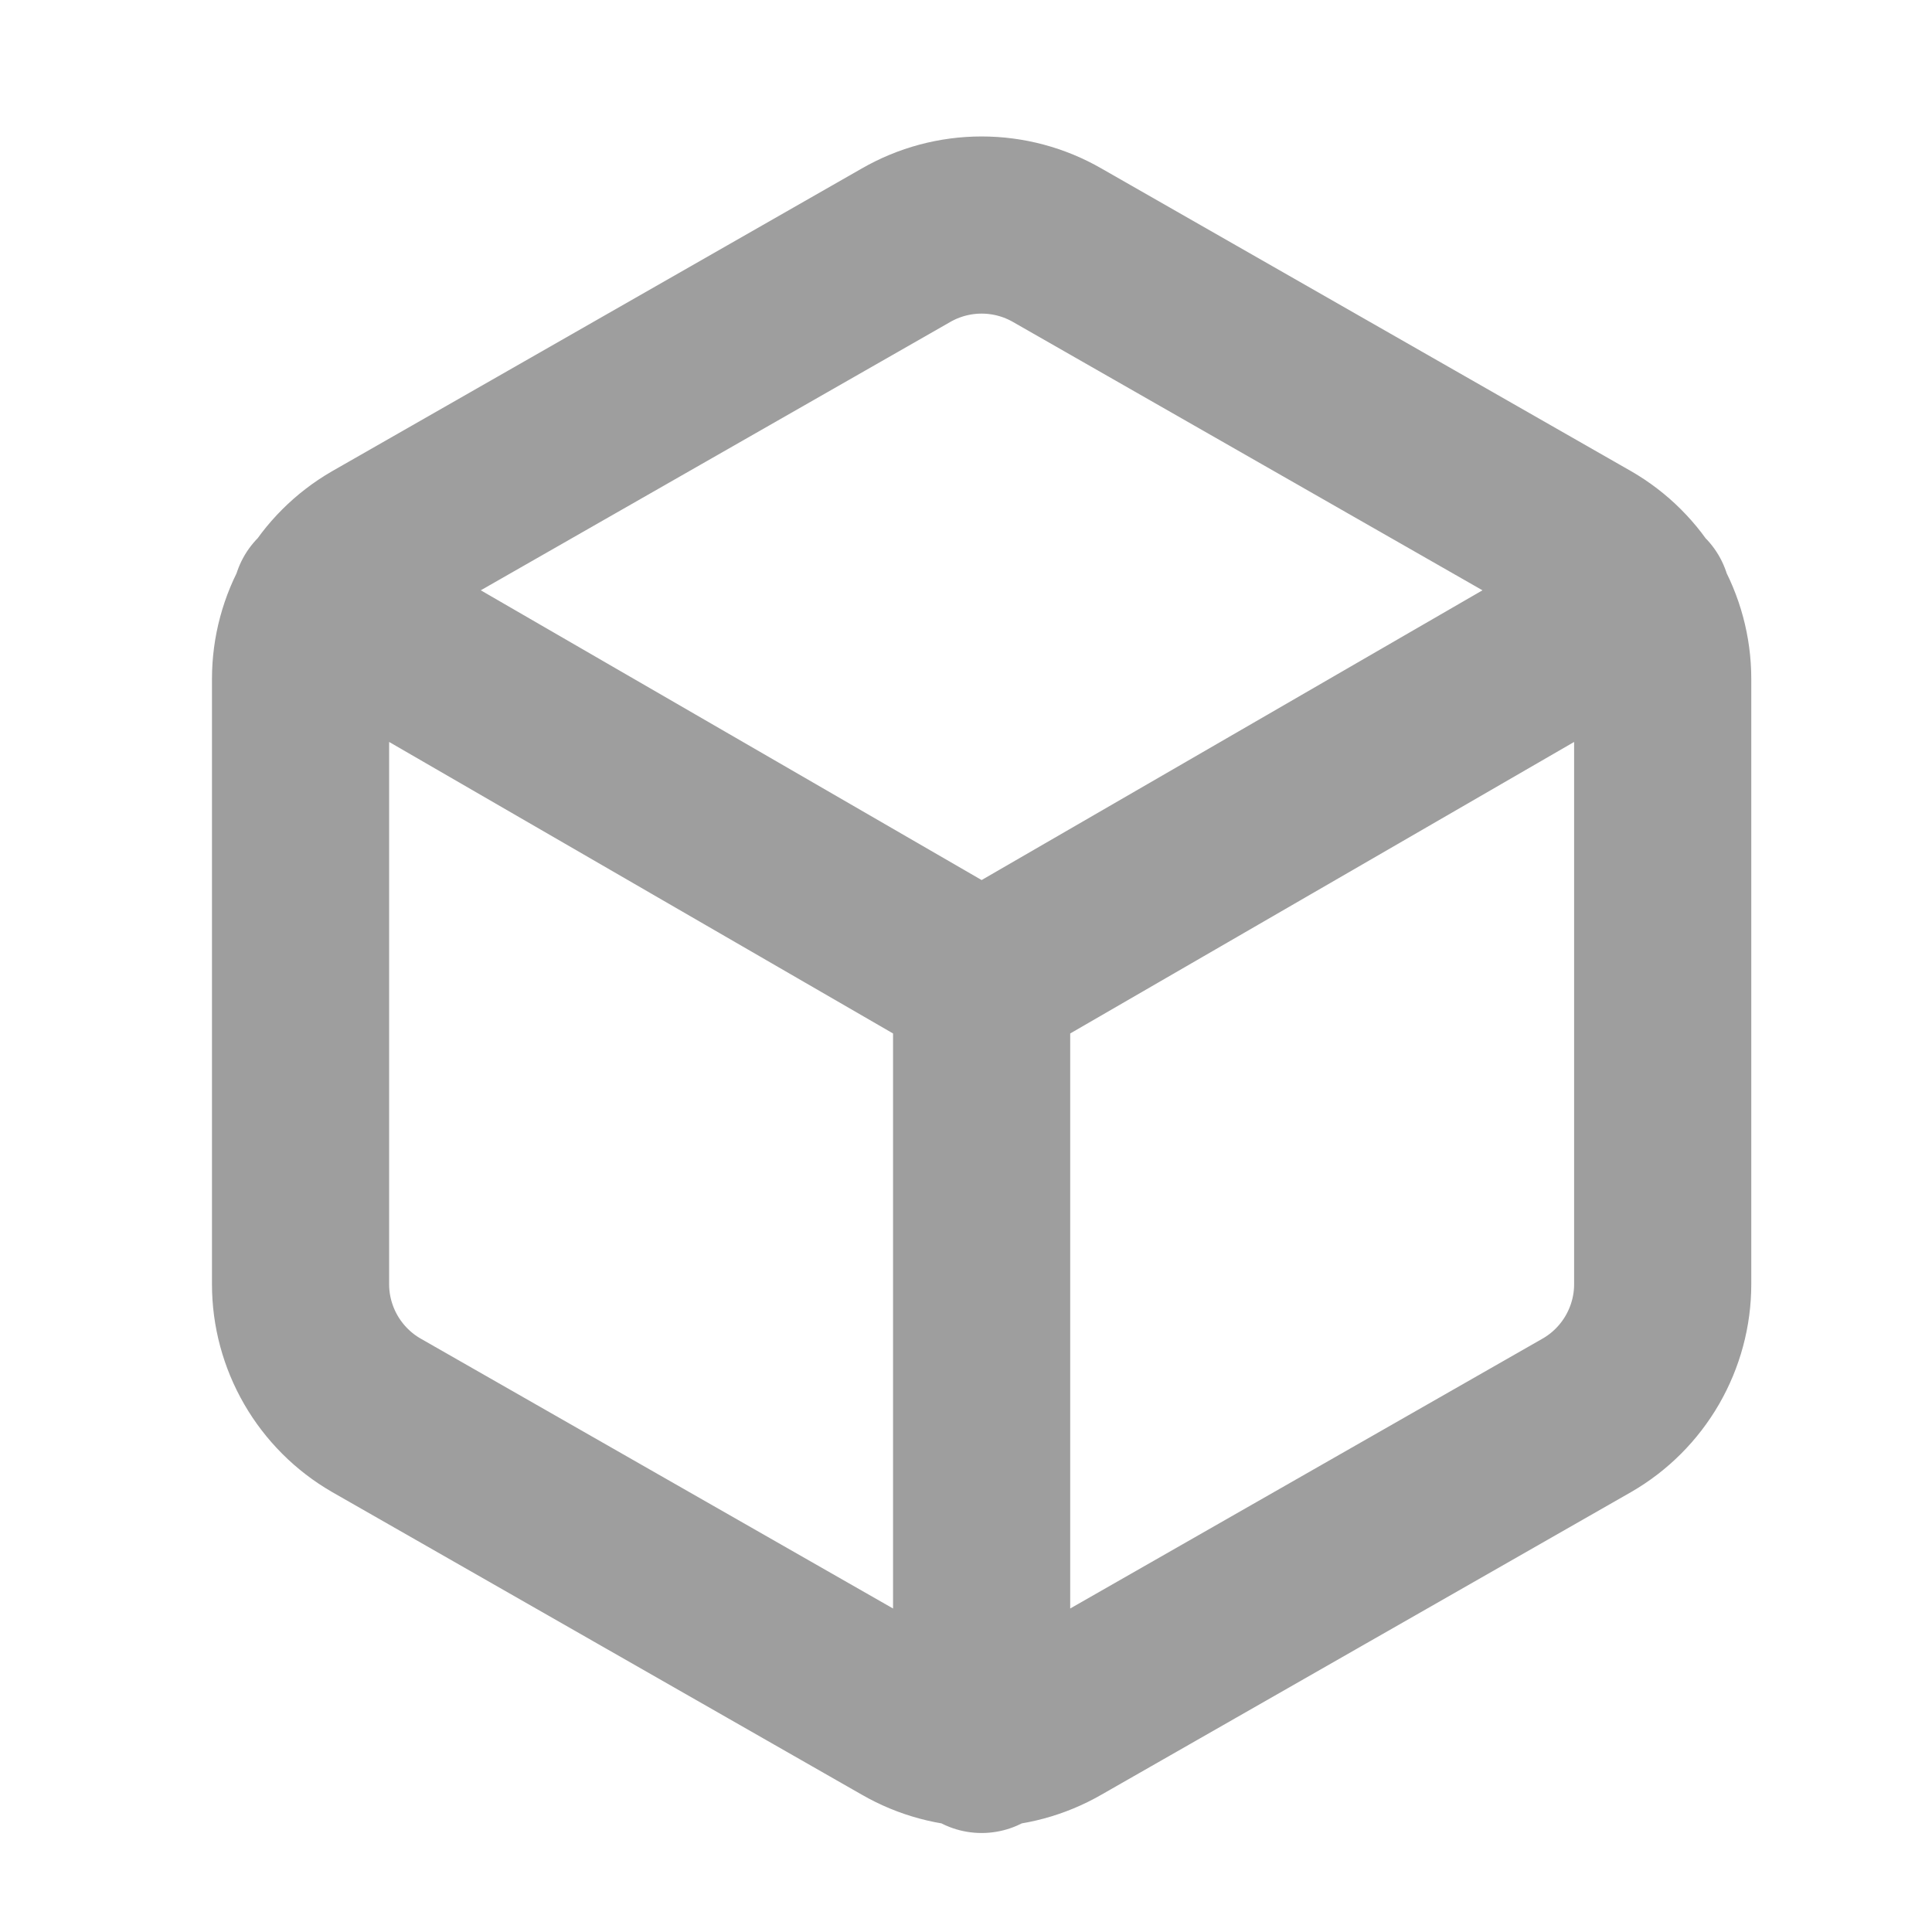 <svg width="23" height="23" viewBox="0 0 23 23" fill="none" xmlns="http://www.w3.org/2000/svg">
<path d="M3.821 7.145L11.686 11.695L19.551 7.145M11.686 20.767V11.686M19.794 15.289V8.082C19.794 7.766 19.71 7.456 19.552 7.182C19.394 6.909 19.167 6.682 18.893 6.524L12.587 2.92C12.313 2.762 12.002 2.679 11.686 2.679C11.37 2.679 11.059 2.762 10.785 2.92L4.479 6.524C4.205 6.682 3.978 6.909 3.82 7.182C3.662 7.456 3.578 7.766 3.578 8.082V15.289C3.578 15.605 3.662 15.915 3.82 16.189C3.978 16.462 4.205 16.69 4.479 16.848L10.785 20.451C11.059 20.609 11.37 20.693 11.686 20.693C12.002 20.693 12.313 20.609 12.587 20.451L18.893 16.848C19.167 16.69 19.394 16.462 19.552 16.189C19.71 15.915 19.794 15.605 19.794 15.289Z" stroke="#9E9E9E" stroke-width="2.109" stroke-linecap="round" stroke-linejoin="round"/>
</svg>
